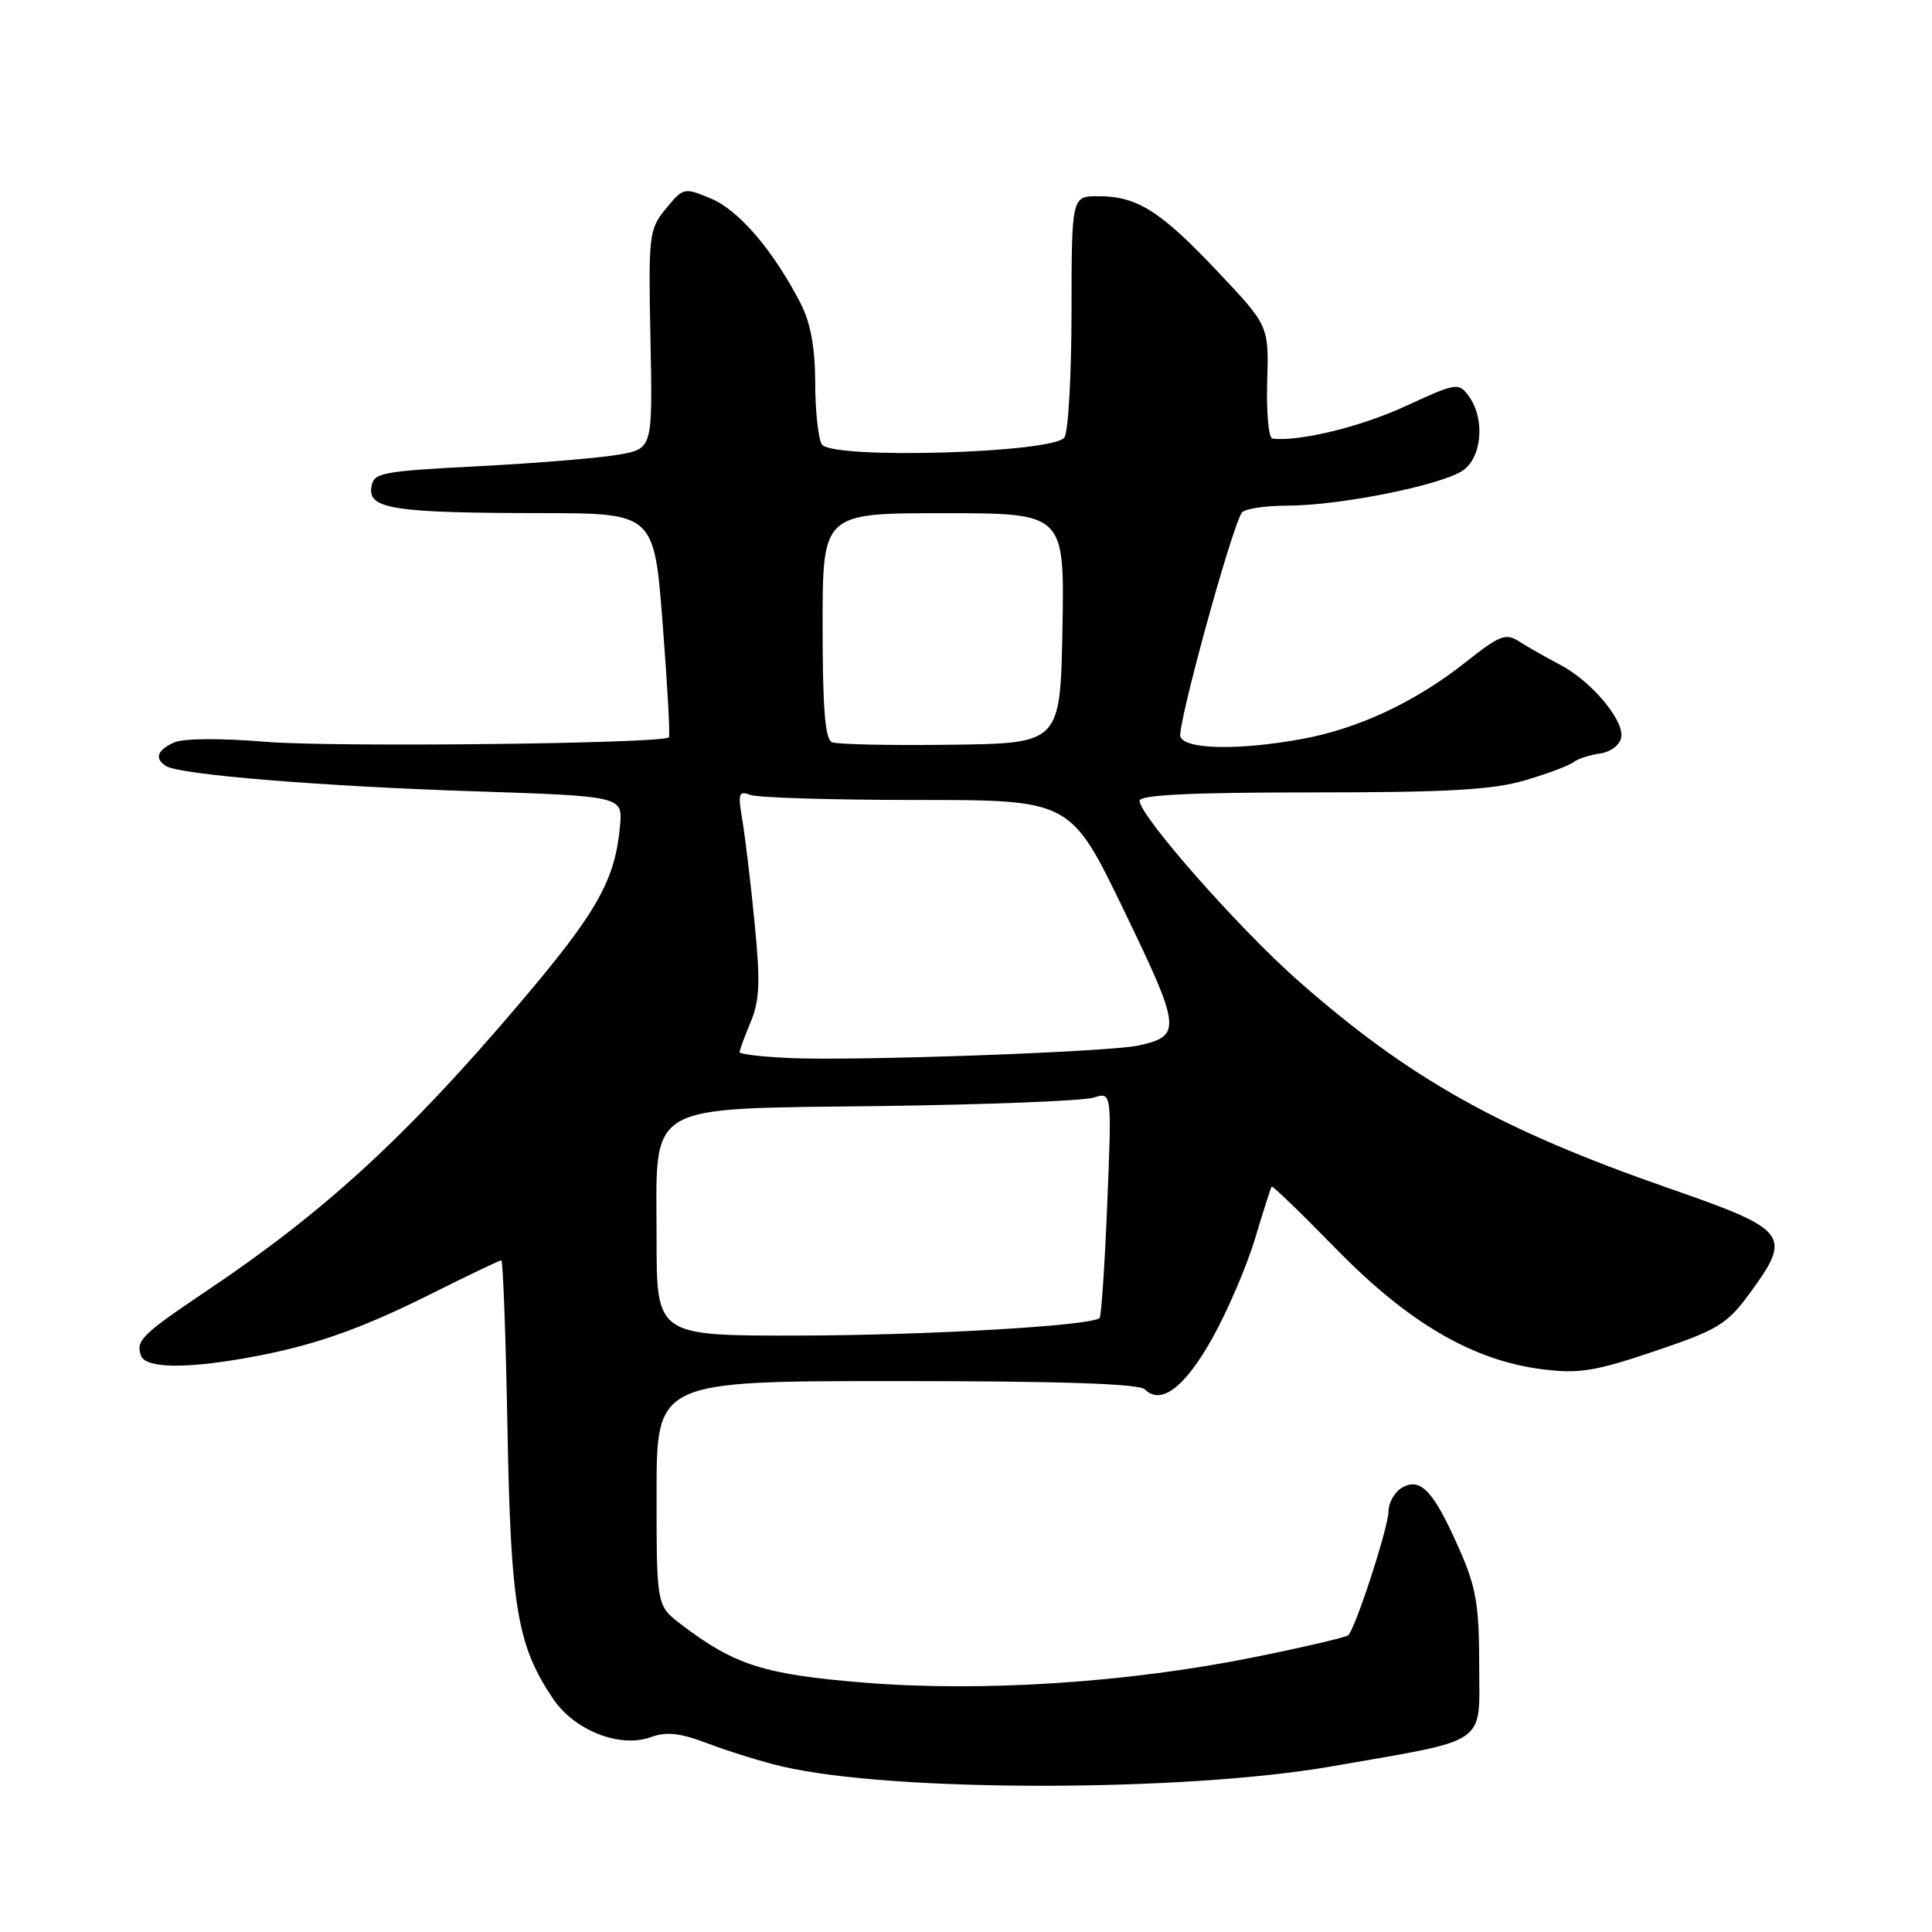 <?xml version="1.0" encoding="UTF-8" standalone="no"?>
<!DOCTYPE svg PUBLIC "-//W3C//DTD SVG 1.1//EN" "http://www.w3.org/Graphics/SVG/1.1/DTD/svg11.dtd" >
<svg xmlns="http://www.w3.org/2000/svg" xmlns:xlink="http://www.w3.org/1999/xlink" version="1.1" viewBox="0 0 256 256">
 <g >
 <path fill="currentColor"
d=" M 176.47 234.05 C 197.53 230.37 196.00 231.42 196.00 220.59 C 196.00 212.72 195.59 210.32 193.41 205.37 C 190.00 197.63 188.31 195.76 185.87 197.07 C 184.84 197.62 183.99 199.07 183.98 200.29 C 183.96 202.39 179.64 215.70 178.65 216.68 C 178.39 216.94 172.87 218.23 166.37 219.55 C 149.57 222.96 130.18 224.23 114.53 222.96 C 101.24 221.88 97.36 220.65 90.25 215.24 C 87.00 212.76 87.00 212.76 87.00 197.88 C 87.00 183.00 87.00 183.00 118.80 183.00 C 140.58 183.00 150.95 183.35 151.70 184.10 C 153.84 186.24 156.99 183.84 160.64 177.32 C 162.66 173.71 165.20 167.78 166.30 164.13 C 167.39 160.48 168.38 157.38 168.50 157.23 C 168.62 157.08 172.48 160.81 177.07 165.51 C 186.63 175.30 195.18 180.29 204.40 181.44 C 209.23 182.05 211.38 181.70 219.27 179.03 C 227.56 176.24 228.83 175.47 231.75 171.50 C 237.54 163.64 237.05 162.99 221.25 157.49 C 198.78 149.68 186.79 142.97 172.00 129.94 C 164.15 123.02 151.00 108.10 151.00 106.10 C 151.00 105.33 157.85 105.00 173.82 105.00 C 191.82 105.00 197.78 104.66 202.07 103.40 C 205.06 102.52 207.95 101.43 208.50 100.99 C 209.05 100.55 210.62 100.04 211.99 99.85 C 213.39 99.65 214.63 98.73 214.82 97.73 C 215.25 95.47 210.84 90.22 206.70 88.07 C 204.94 87.15 202.56 85.80 201.40 85.06 C 199.51 83.84 198.81 84.10 194.16 87.78 C 187.54 93.01 180.04 96.53 172.57 97.91 C 164.19 99.45 157.06 99.32 156.41 97.62 C 155.93 96.38 163.07 70.31 164.53 67.95 C 164.85 67.43 167.59 67.00 170.60 67.00 C 177.39 67.00 190.73 64.35 193.75 62.40 C 196.37 60.71 196.83 55.51 194.62 52.49 C 193.28 50.66 193.00 50.70 186.21 53.83 C 180.28 56.57 172.11 58.55 168.60 58.11 C 168.10 58.04 167.79 54.66 167.91 50.58 C 168.13 43.17 168.13 43.17 161.37 36.01 C 153.78 27.96 150.68 26.00 145.55 26.00 C 142.00 26.00 142.00 26.00 141.98 41.25 C 141.98 49.64 141.56 57.15 141.05 57.95 C 139.73 60.05 110.18 60.90 108.90 58.88 C 108.42 58.12 108.02 54.44 108.02 50.71 C 108.00 46.02 107.41 42.78 106.09 40.21 C 102.51 33.25 97.91 27.86 94.23 26.32 C 90.63 24.82 90.54 24.84 88.24 27.65 C 85.99 30.39 85.91 31.06 86.19 44.97 C 86.48 59.45 86.48 59.45 81.99 60.24 C 79.52 60.68 71.20 61.37 63.50 61.77 C 50.29 62.46 49.48 62.62 49.20 64.61 C 48.79 67.44 52.33 67.97 71.59 67.99 C 86.68 68.00 86.68 68.00 87.81 82.69 C 88.44 90.77 88.81 97.53 88.63 97.70 C 87.79 98.54 44.23 99.03 35.32 98.30 C 29.26 97.80 24.31 97.83 23.07 98.38 C 20.82 99.39 20.43 100.53 22.01 101.51 C 23.87 102.65 42.30 104.17 62.50 104.84 C 82.50 105.50 82.50 105.50 82.16 109.39 C 81.51 116.68 79.14 120.86 68.66 133.18 C 53.84 150.62 42.95 160.61 27.36 171.06 C 18.78 176.83 17.93 177.66 18.70 179.66 C 19.32 181.28 24.43 181.39 32.57 179.95 C 41.35 178.39 47.49 176.26 57.26 171.38 C 62.07 168.97 66.20 167.00 66.42 167.00 C 66.65 167.00 67.02 177.01 67.24 189.25 C 67.68 212.98 68.53 218.03 73.28 225.09 C 76.11 229.30 82.15 231.67 86.24 230.18 C 88.34 229.41 90.14 229.62 93.99 231.09 C 96.74 232.13 101.14 233.49 103.75 234.09 C 118.41 237.49 156.95 237.46 176.47 234.05 Z  M 87.00 164.17 C 87.00 145.78 84.95 146.98 117.12 146.55 C 131.08 146.36 143.58 145.86 144.91 145.44 C 147.32 144.68 147.32 144.68 146.72 159.45 C 146.39 167.57 145.93 174.40 145.70 174.64 C 144.67 175.67 122.92 176.94 105.75 176.97 C 87.00 177.00 87.00 177.00 87.00 164.17 Z  M 104.75 140.20 C 101.04 140.04 98.00 139.69 98.00 139.42 C 98.00 139.15 98.66 137.35 99.47 135.41 C 100.67 132.55 100.76 130.09 99.98 122.20 C 99.46 116.86 98.72 110.74 98.35 108.58 C 97.76 105.13 97.89 104.74 99.42 105.33 C 100.38 105.70 110.32 106.00 121.51 106.00 C 141.86 106.00 141.86 106.00 148.93 120.64 C 156.53 136.36 156.62 137.27 150.83 138.54 C 146.96 139.39 113.63 140.59 104.75 140.20 Z  M 110.25 98.35 C 109.33 97.97 109.00 93.91 109.00 82.92 C 109.00 68.00 109.00 68.00 125.03 68.00 C 141.05 68.00 141.05 68.00 140.78 83.25 C 140.50 98.50 140.50 98.50 126.00 98.68 C 118.03 98.79 110.94 98.64 110.25 98.35 Z "/>
</g>
</svg>